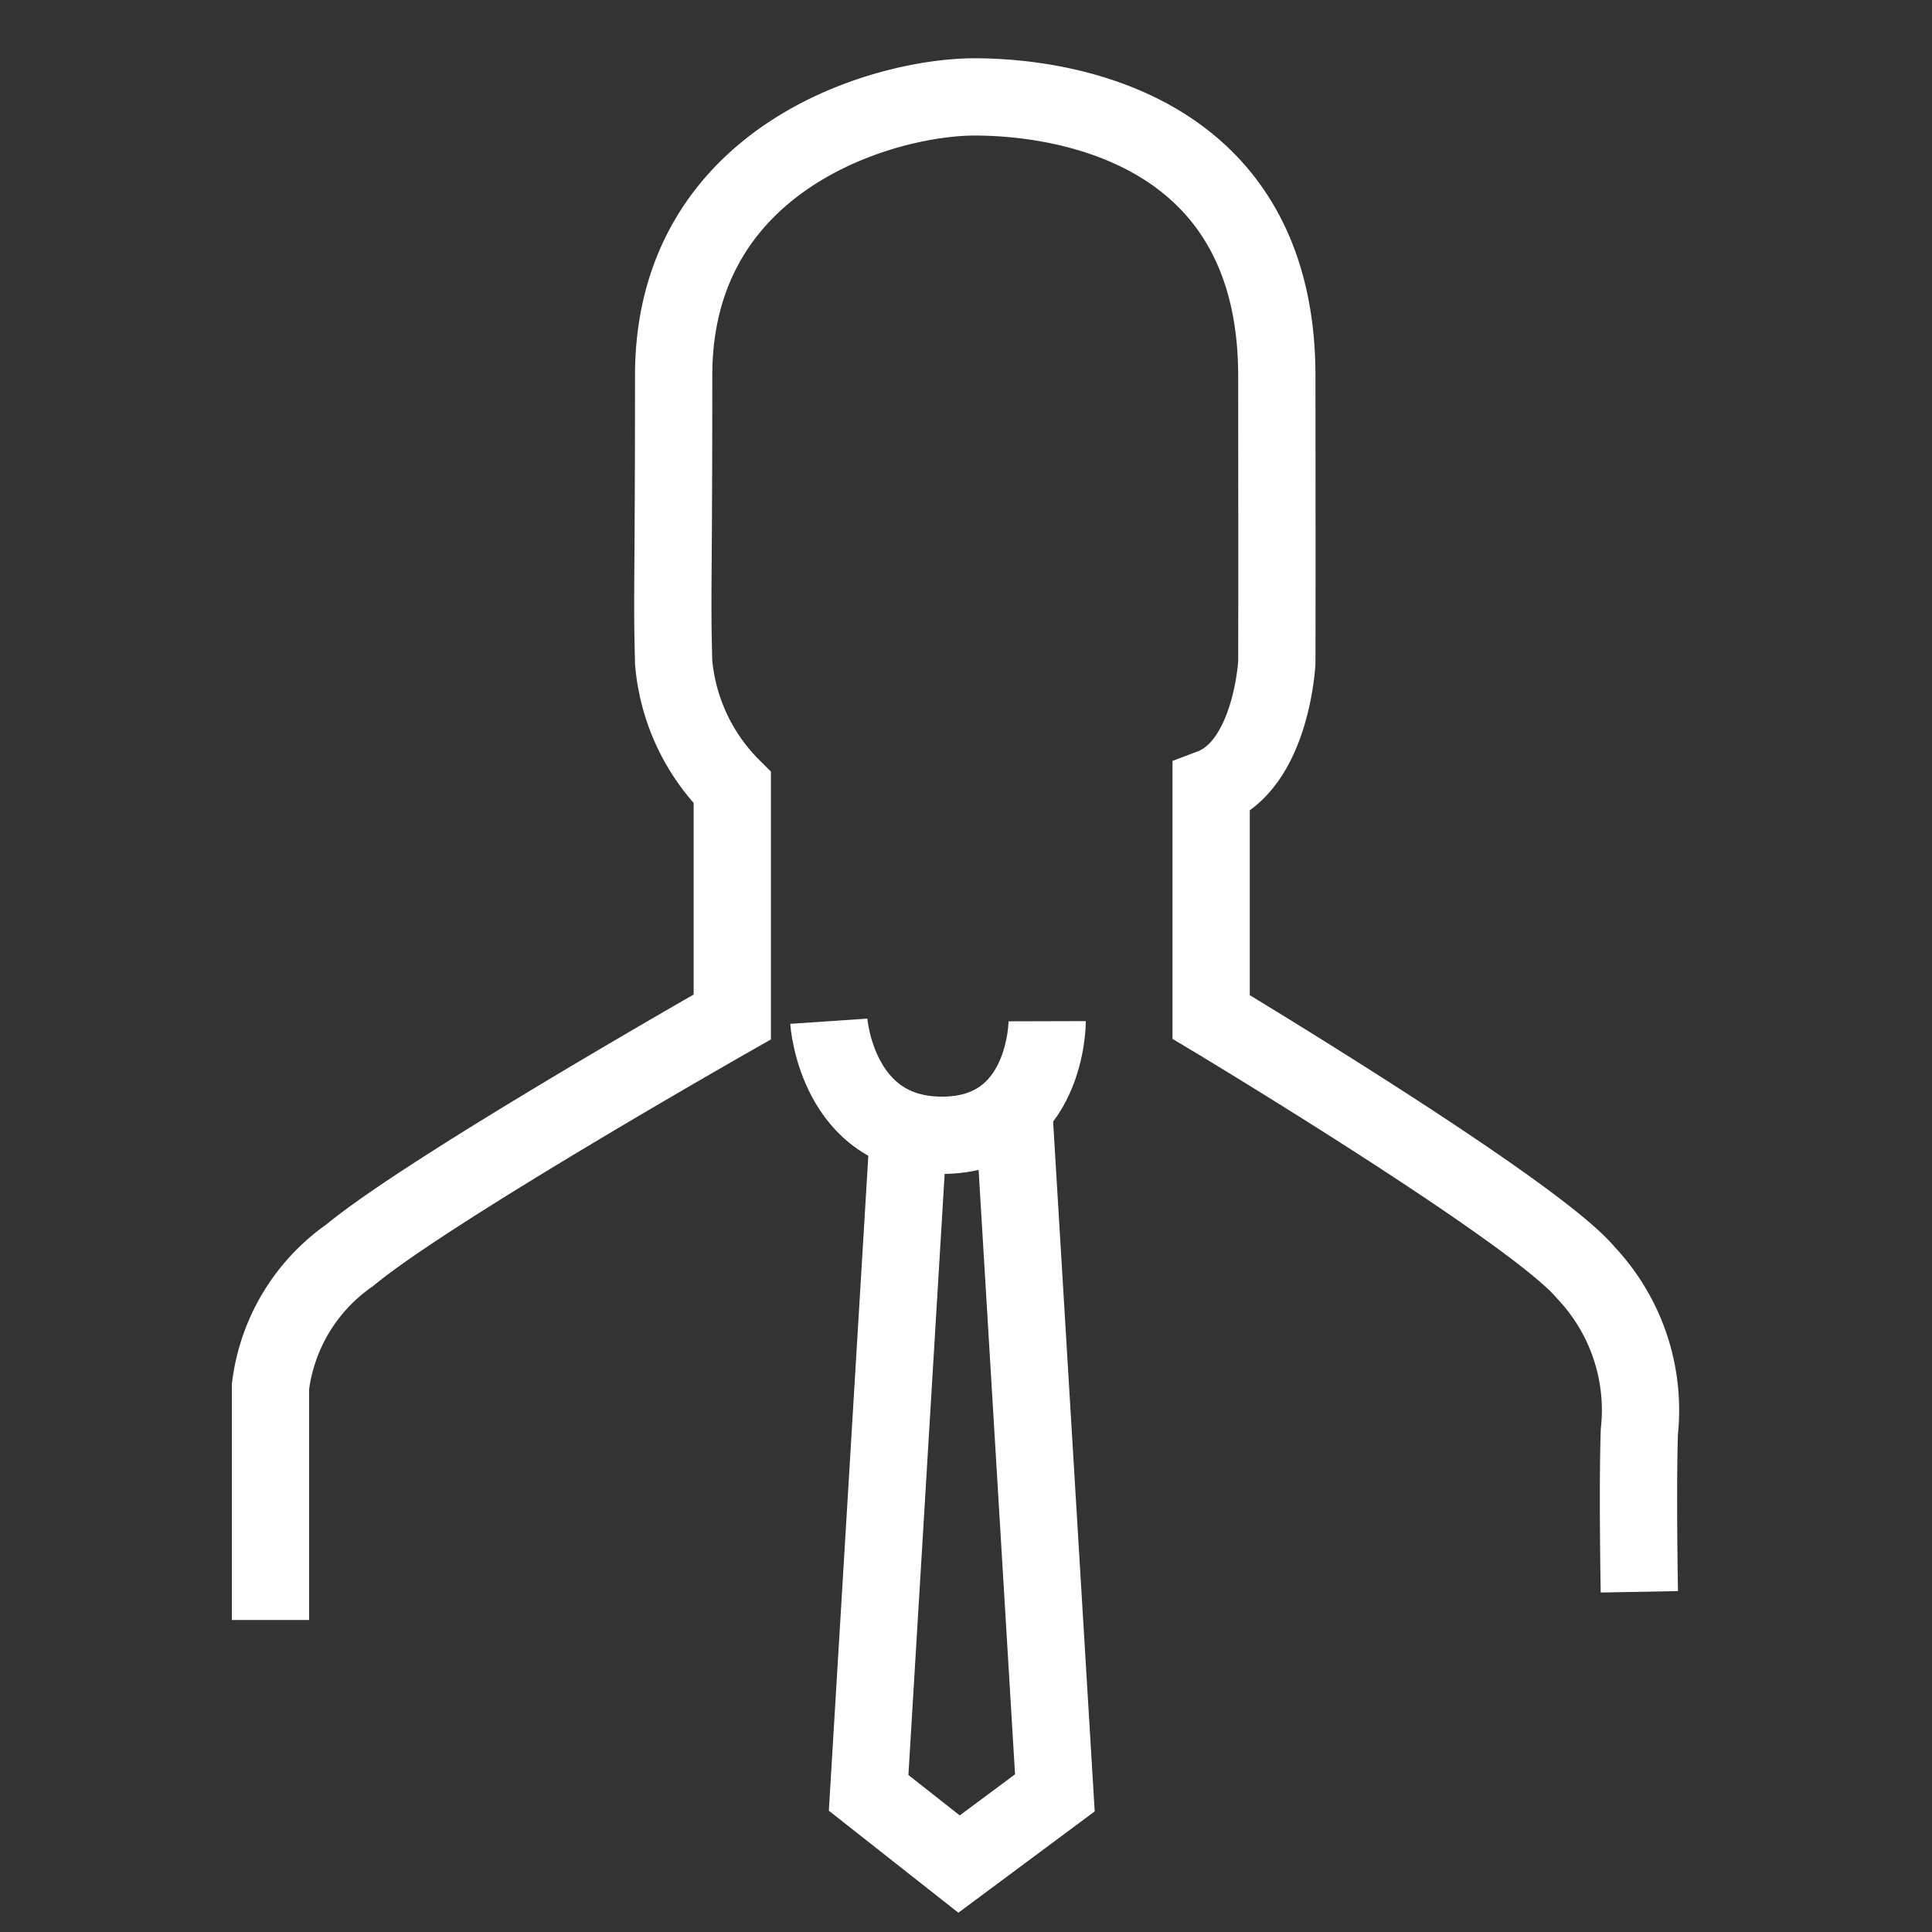 <svg xmlns="http://www.w3.org/2000/svg" viewBox="0 0 50 50">
  <rect x="0" y="0" width="50" height="50" fill="#333333" stroke="none"/>
  <defs>
    <style>
      .cls-1, .cls-2 {
        fill: none;
      }

      .cls-2 {
        stroke: #fff;
        stroke-width: 2px;
      }
    </style>
  </defs>
  <g id="icon-menu-personal-area" transform="translate(-6788 -6997)">
    <rect id="Rectangle_11715" data-name="Rectangle 11715" class="cls-1" width="50" height="50" transform="translate(6788 6997)"/>
    <g id="Group_17352" data-name="Group 17352" transform="translate(6762.5 6668.583)">
      <path id="Path_8911" data-name="Path 8911" class="cls-2" d="M11209.974,10368.837v-6.039a4.874,4.874,0,0,1,2.051-3.4c2.06-1.712,9.9-6.167,9.9-6.167v-5.935a5.207,5.207,0,0,1-1.517-3.24c-.048-1.853,0-1.745,0-7.424s5.475-7.212,7.789-7.212,7.815.811,7.821,7.212,0,7.424,0,7.424-.133,2.648-1.7,3.24v5.935s8.378,5.027,9.694,6.615a5.18,5.18,0,0,1,1.388,4.122c-.049,1.5,0,4.14,0,4.14" transform="translate(-11177.474 -9998.495)"/>
      <path id="Path_8912" data-name="Path 8912" class="cls-2" d="M11224.849,10354.343s.2,2.952,2.93,2.952,2.722-2.952,2.722-2.952" transform="translate(-11177.9 -9999.497)"/>
      <path id="Path_8913" data-name="Path 8913" class="cls-2" d="M11226.308,10356.881l-1.044,17.319,2.34,1.843,2.48-1.843-1.044-17.319" transform="translate(-11177.284 -9999.384)"/>
    </g>
  </g>
</svg>
